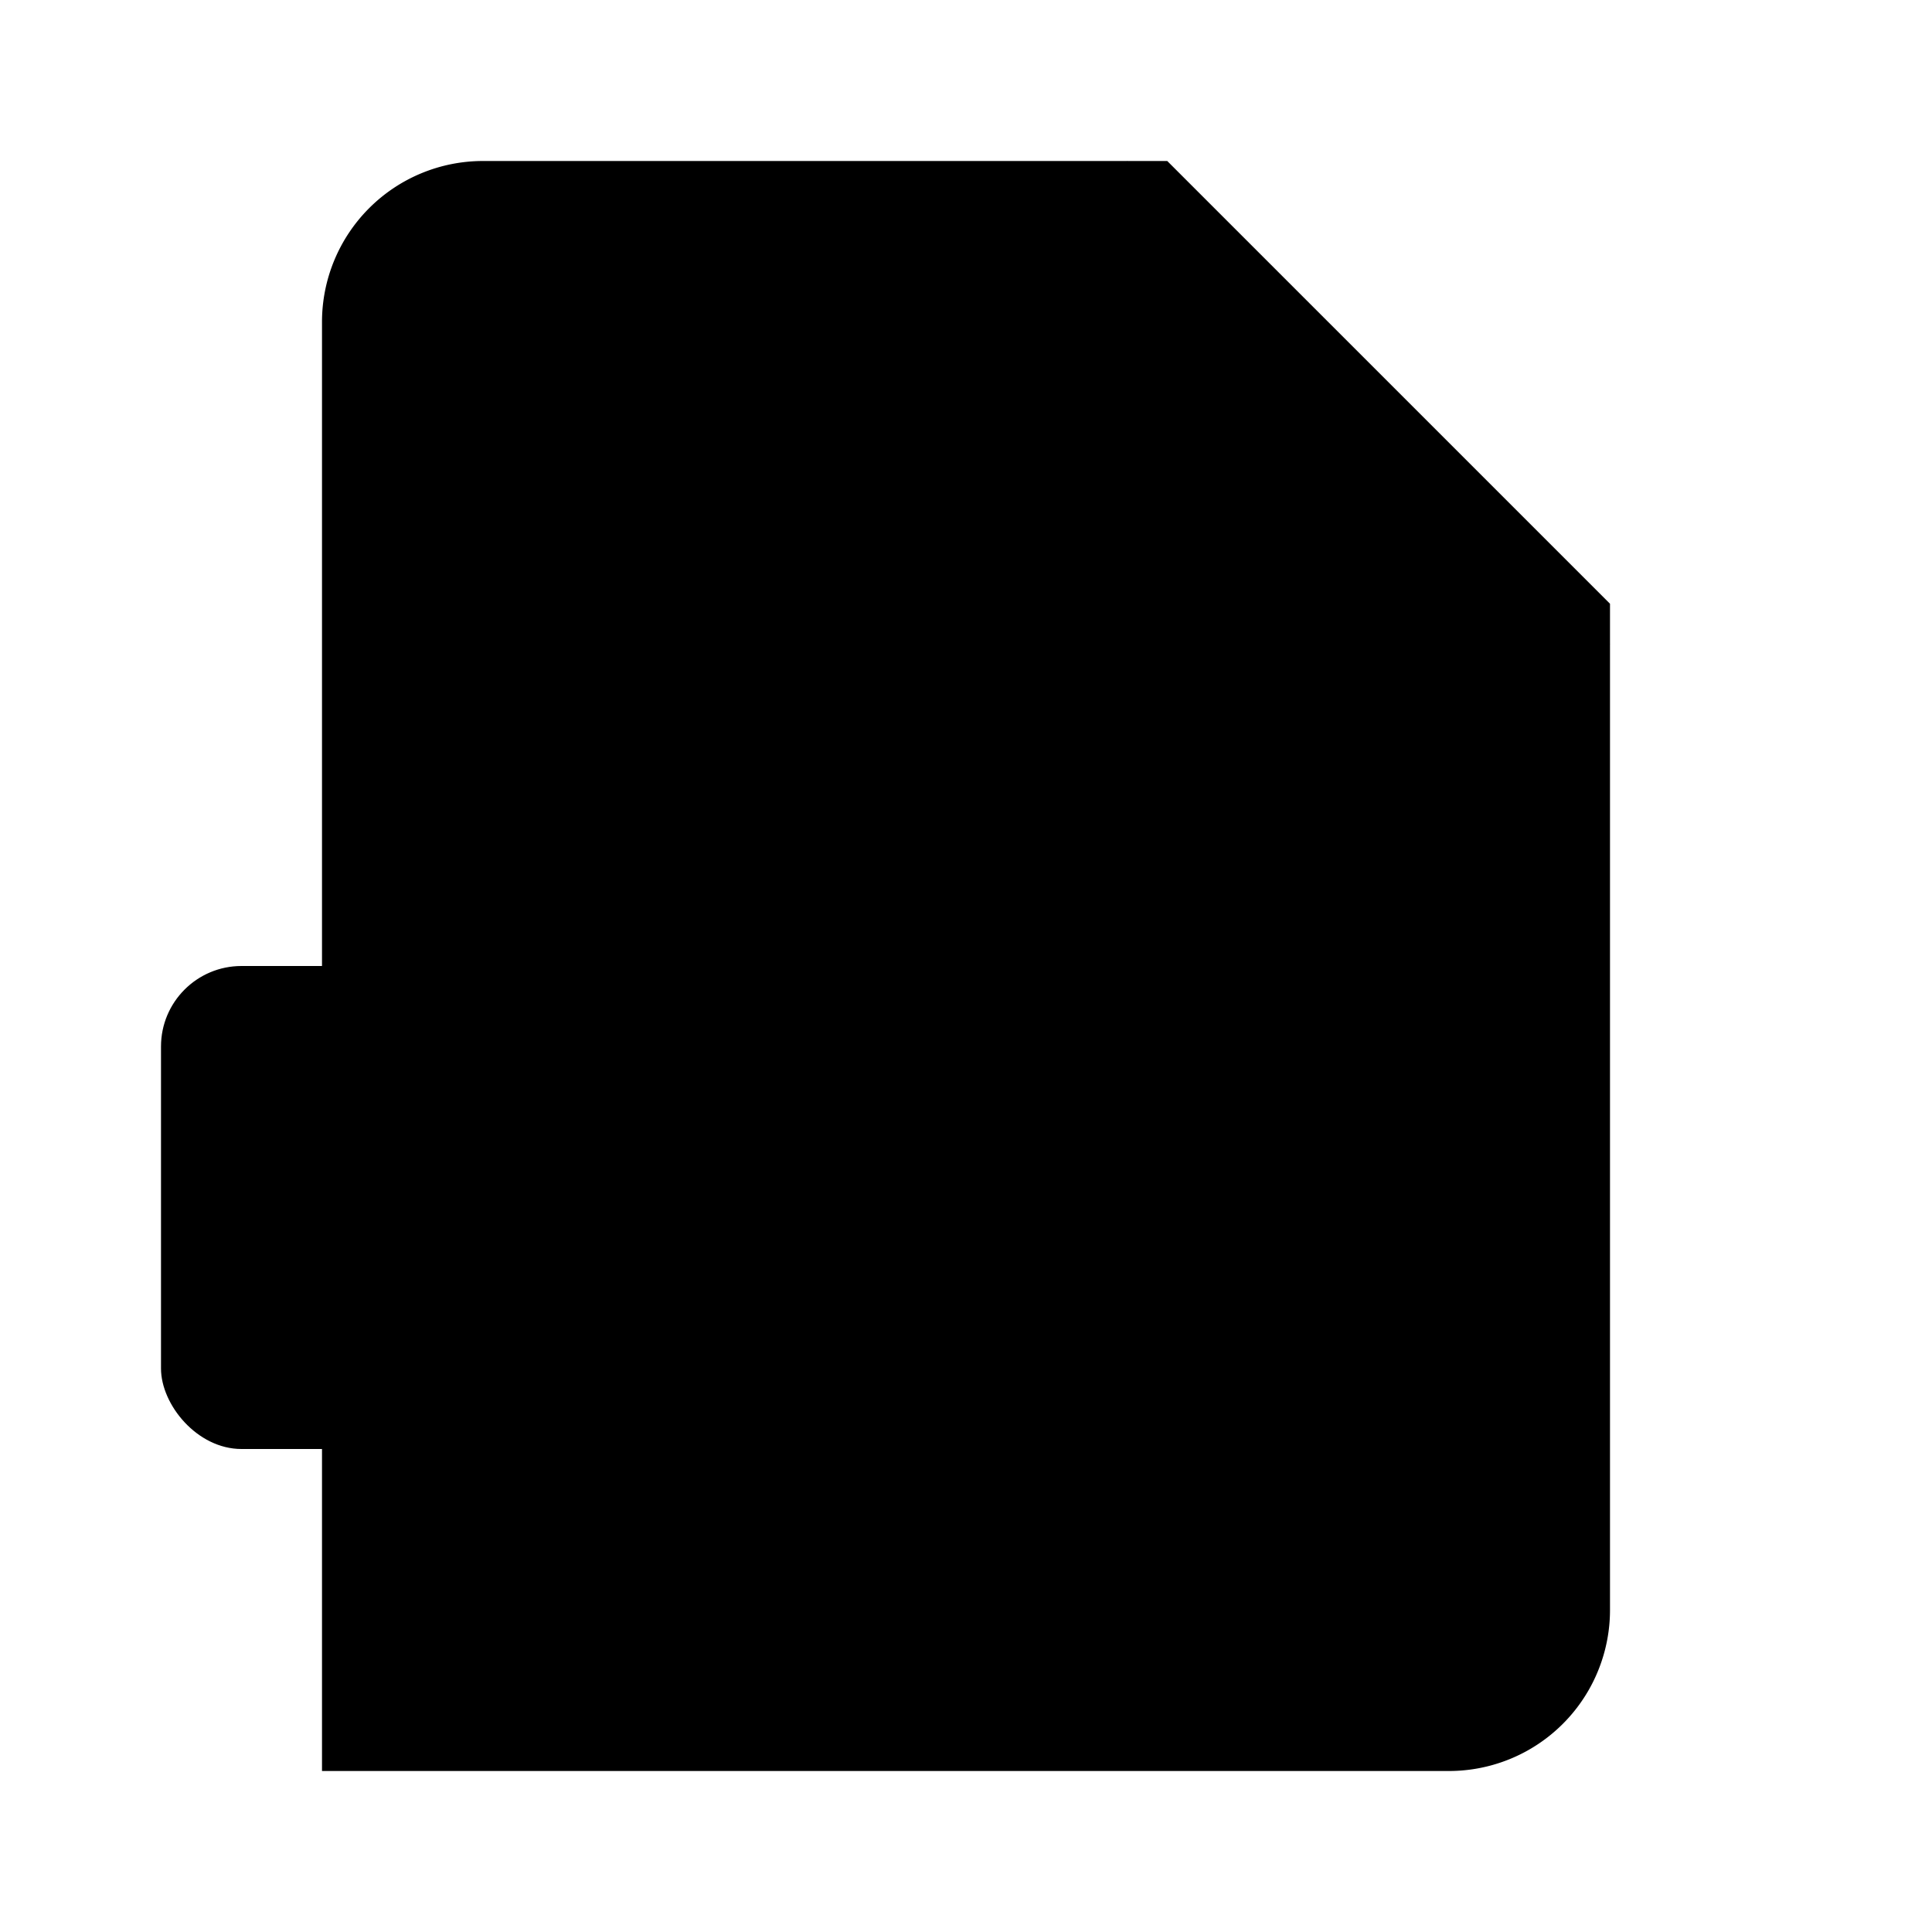 <svg xmlns="http://www.w3.org/2000/svg" width="24" height="24" viewBox="0 0 24 24"><path d="M4 8V4a2 2 0 0 1 2-2h8.5L20 7.5V20a2 2 0 0 1-2 2H4"/><polyline points="14 2 14 8 20 8"/><path d="m10 15.5 4 2.5v-6l-4 2.5"/><rect x="2" y="12" width="8" height="6" rx="1"/></svg>